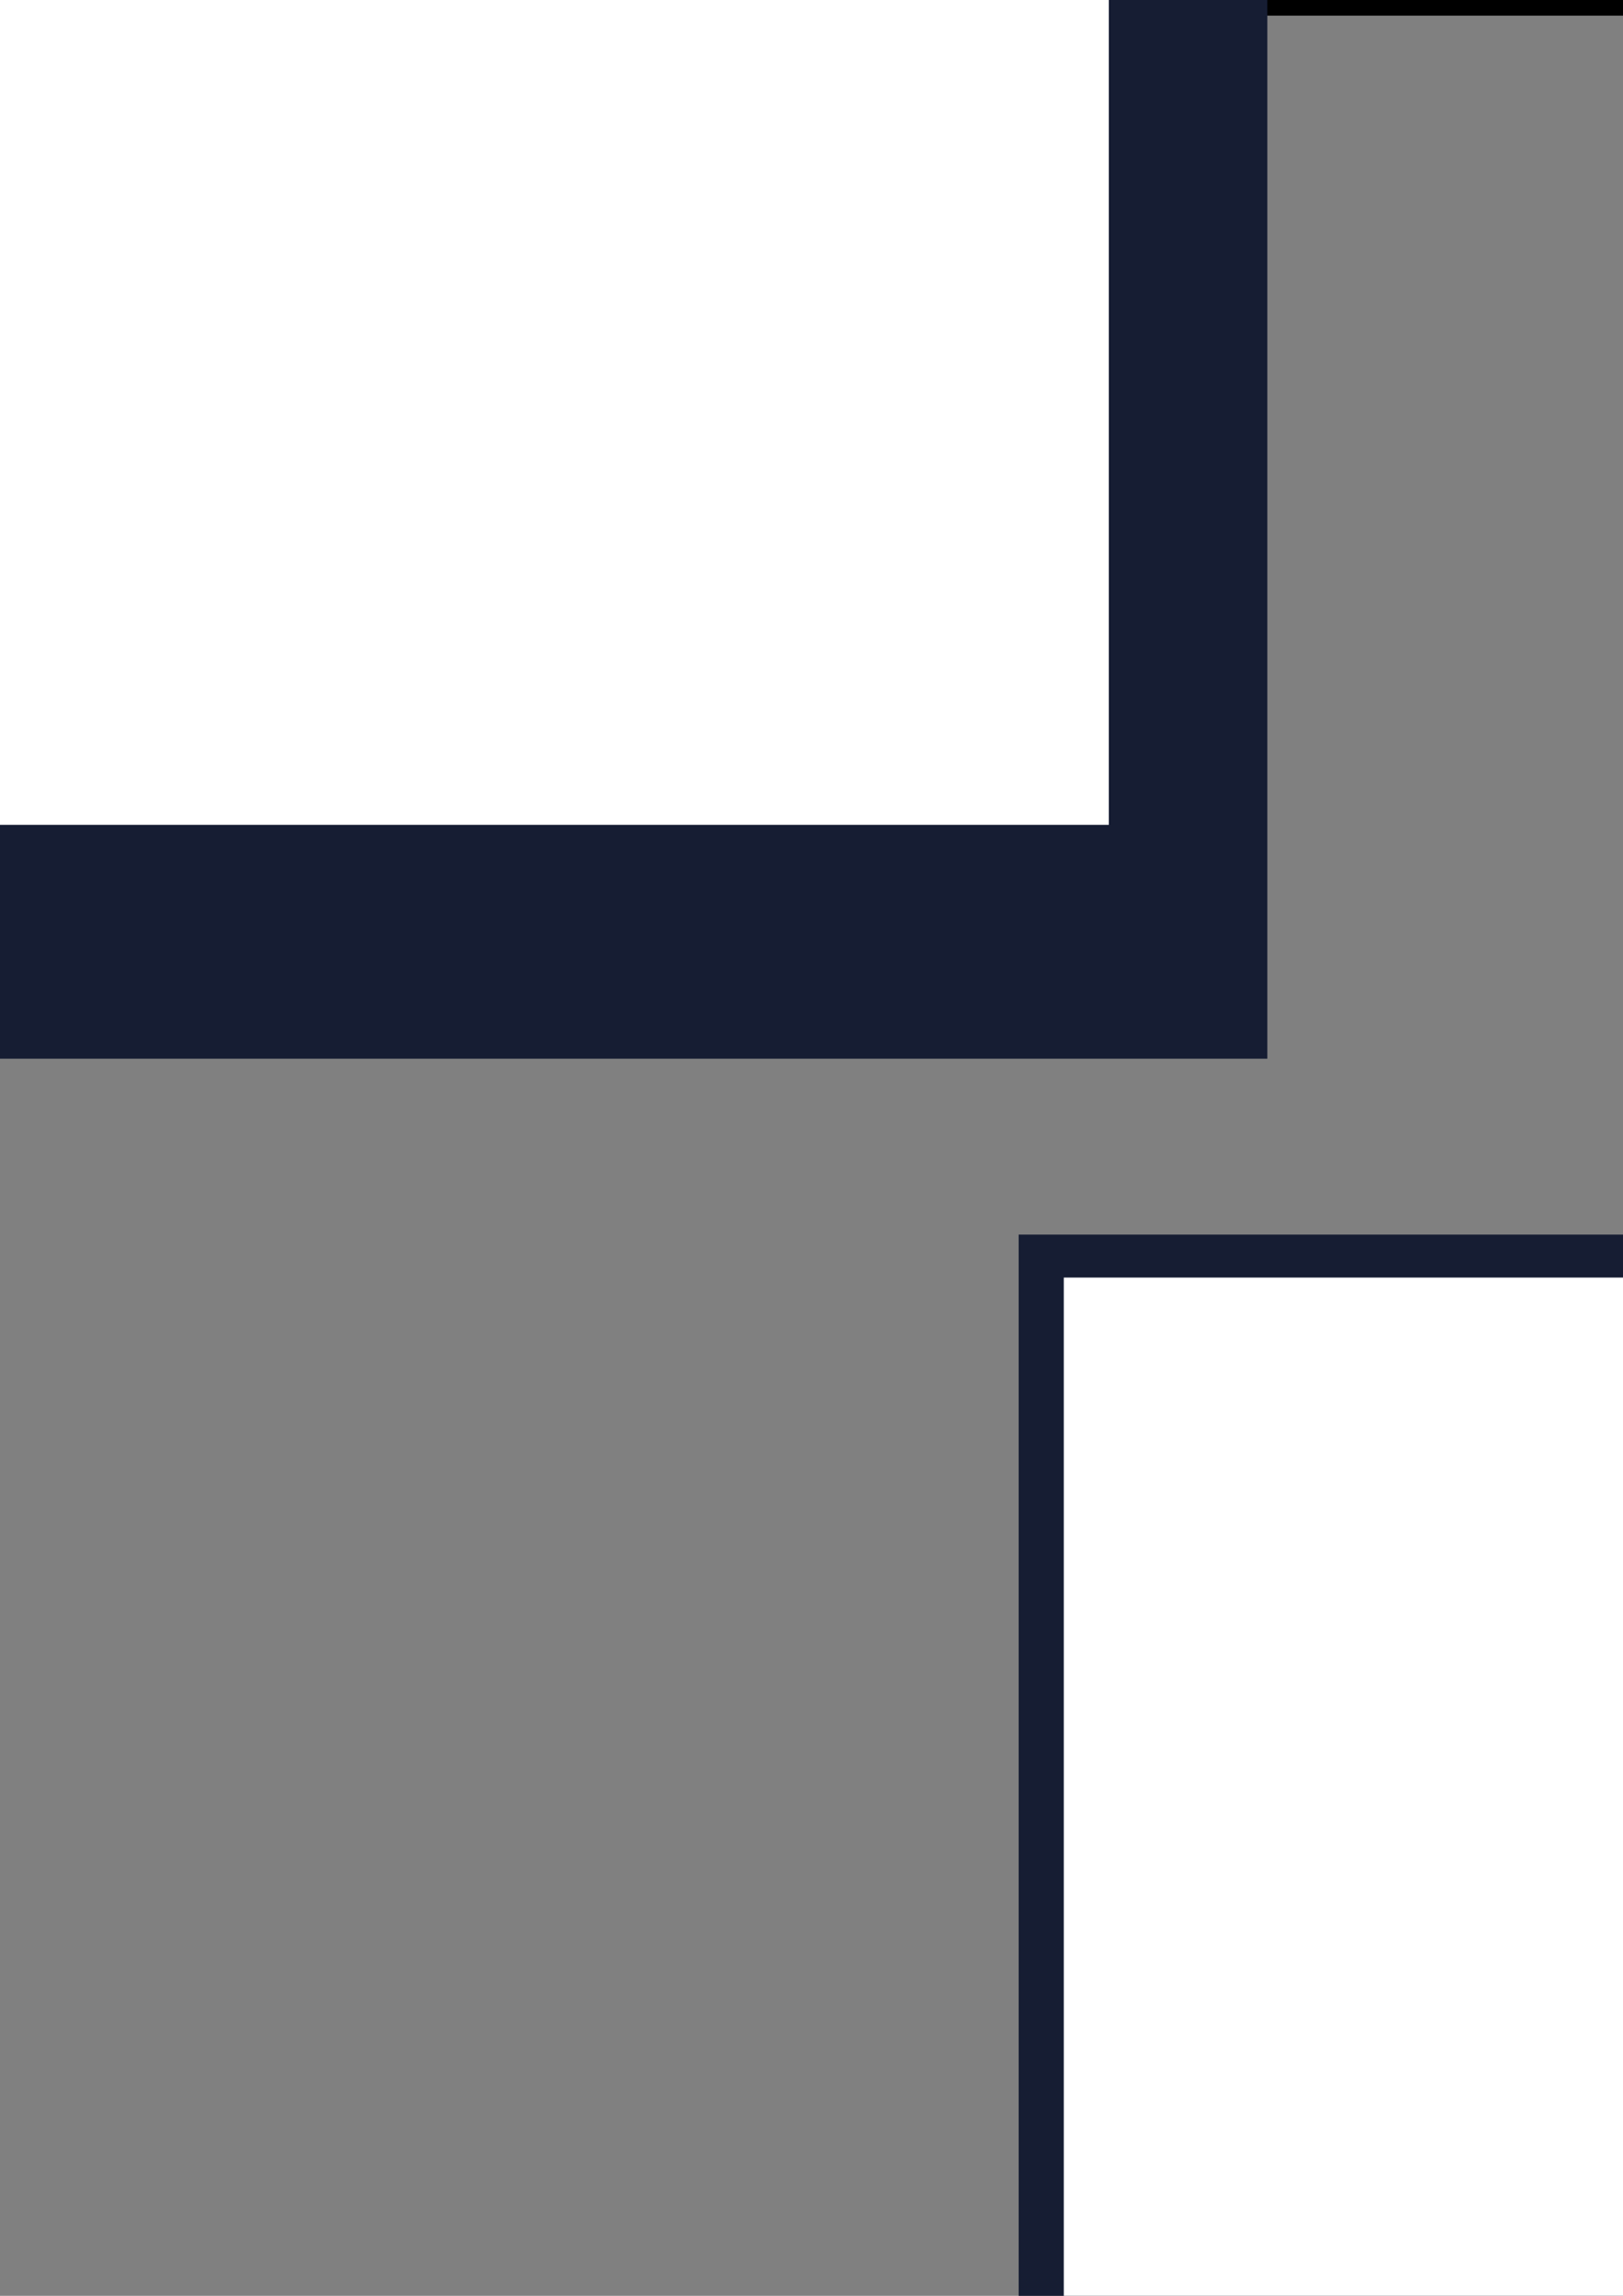 <?xml version="1.0" encoding="UTF-8" standalone="no"?>
<!-- Created with Inkscape (http://www.inkscape.org/) -->

<svg
   xmlns:dc="http://purl.org/dc/elements/1.1/"
   xmlns:cc="http://creativecommons.org/ns#"
   xmlns:rdf="http://www.w3.org/1999/02/22-rdf-syntax-ns#"
   xmlns:svg="http://www.w3.org/2000/svg"
   xmlns="http://www.w3.org/2000/svg"
   xmlns:sodipodi="http://sodipodi.sourceforge.net/DTD/sodipodi-0.dtd"
   xmlns:inkscape="http://www.inkscape.org/namespaces/inkscape"
   width="210mm"
   height="297mm"
   id="svg2"
   version="1.1"
   inkscape:version="0.48.5 r10040"
   sodipodi:docname="Quickstart_Chart_de-DE.svg">
  <rect width="100%" height="100%" fill="#808080" stroke="none"/>
  <defs
     id="defs4" />
  <sodipodi:namedview
     id="base"
     pagecolor="#ffffff"
     bordercolor="#666666"
     borderopacity="1.0"
     inkscape:pageopacity="0.0"
     inkscape:pageshadow="2"
     inkscape:zoom="0.20205447"
     inkscape:cx="970.56303"
     inkscape:cy="356.6579"
     inkscape:document-units="px"
     inkscape:current-layer="layer1"
     showgrid="false"
     inkscape:window-width="1366"
     inkscape:window-height="705"
     inkscape:window-x="-8"
     inkscape:window-y="-8"
     inkscape:window-maximized="1"
     showguides="true"
     inkscape:guide-bbox="true"
     inkscape:snap-bbox="true"
     inkscape:bbox-nodes="true"
     inkscape:snap-global="true">
    <sodipodi:guide
       orientation="0,1"
       position="2298.626,1263.897"
       id="guide3119" />
  </sodipodi:namedview>
  <g
     inkscape:label="Ebene 1"
     inkscape:groupmode="layer"
     id="layer1">
    <flowRoot
       xml:space="preserve"
       id="flowRoot2985"
       style="font-size:40px;font-style:normal;font-weight:normal;line-height:125%;letter-spacing:0px;word-spacing:0px;fill:#000000;fill-opacity:1;stroke:none;font-family:Sans"
       transform="matrix(3.244,0,0,3.244,-433.727,-551.498)"><flowRegion
         id="flowRegion2987"><rect
           id="rect2989"
           width="602.857"
           height="131.429"
           x="40"
           y="40.934" /></flowRegion><flowPara
         id="flowPara2991">Wähle einen Archetypen</flowPara></flowRoot>    <g
       id="g3133"
       transform="translate(-371.187,3.1738282e-6)">
      <rect
         y="-211.535"
         x="-704.005"
         height="729.171"
         width="694.449"
         id="rect3097-1-7-4"
         style="fill:#161d33;fill-opacity:1;stroke:none" />
      <flowRoot
         transform="translate(-722.857,-357.147)"
         style="font-size:40px;font-style:normal;font-weight:normal;line-height:125%;letter-spacing:0px;word-spacing:0px;fill:#ffffff;fill-opacity:1;stroke:none;font-family:Sans"
         id="flowRoot2993"
         xml:space="preserve"><flowRegion
           id="flowRegion2995"><rect
             style="fill:#ffffff"
             y="163.791"
             x="65.714"
             height="680"
             width="751.429"
             id="rect2997" /></flowRegion><flowPara
           id="flowPara2999">MYSTIKER</flowPara><flowPara
           id="flowPara3001">FF 4</flowPara><flowPara
           id="flowPara3003">INT 6</flowPara><flowPara
           id="flowPara3005">CHA 4</flowPara><flowPara
           id="flowPara3007">MAG 6</flowPara><flowPara
           id="flowPara3009" /><flowPara
           id="flowPara3011">5 Vorteile</flowPara><flowPara
           id="flowPara3023" /><flowPara
           id="flowPara3025">BEW 7</flowPara><flowPara
           id="flowPara3027">+4 FAK (INT)</flowPara><flowPara
           id="flowPara3029">-2 KOND</flowPara><flowPara
           id="flowPara3031">1W6-1 GEP pro LVL</flowPara><flowPara
           id="flowPara3013" /><flowPara
           id="flowPara3015" /><flowPara
           id="flowPara3017" /><flowPara
           id="flowPara3019" /><flowPara
           id="flowPara3021" /></flowRoot>    </g>
    <g
       id="g3097"
       transform="translate(-464.189,-28.562)">
      <rect
         y="632.208"
         x="-239.815"
         height="729.171"
         width="694.449"
         id="rect3097-0"
         style="fill:#161d33;fill-opacity:1;stroke:none" />
      <flowRoot
         transform="translate(-349.429,-227.719)"
         style="font-size:40px;font-style:normal;font-weight:normal;line-height:125%;letter-spacing:0px;word-spacing:0px;fill:#ffffff;fill-opacity:1;stroke:none;font-family:Sans"
         id="flowRoot3033"
         xml:space="preserve"><flowRegion
           id="flowRegion3035"><rect
             style="fill:#ffffff"
             y="880.934"
             x="131.429"
             height="522.857"
             width="522.857"
             id="rect3037" /></flowRegion><flowPara
           id="flowPara3039">KÄMPFER</flowPara><flowPara
           id="flowPara3041">STR 6</flowPara><flowPara
           id="flowPara3043">INT 4</flowPara><flowPara
           id="flowPara3045">DEX 6</flowPara><flowPara
           id="flowPara3047">VIT 4</flowPara><flowPara
           id="flowPara3049" /><flowPara
           id="flowPara3051">4 Vorteile</flowPara><flowPara
           id="flowPara3053" /><flowPara
           id="flowPara3055">BEW 5</flowPara><flowPara
           id="flowPara3059">1W6+1 GEP pro LVL</flowPara><flowPara
           id="flowPara3057" /></flowRoot>    </g>
    <g
       id="g3156"
       transform="translate(-121.323,0)">
      <rect
         y="-211.535"
         x="46.643"
         height="729.171"
         width="694.449"
         id="rect3097-1-7"
         style="fill:#161d33;fill-opacity:1;stroke:none" />
      <flowRoot
         transform="translate(-487.856,-357.636)"
         style="font-size:40px;font-style:normal;font-weight:normal;line-height:125%;letter-spacing:0px;word-spacing:0px;fill:#ffffff;fill-opacity:1;stroke:none;font-family:Sans"
         id="flowRoot3061"
         xml:space="preserve"><flowRegion
           id="flowRegion3063"><rect
             style="fill:#ffffff"
             y="163.791"
             x="597.143"
             height="597.143"
             width="554.286"
             id="rect3065" /></flowRegion><flowPara
           id="flowPara3067">HEILER</flowPara><flowPara
           id="flowPara3069">STR 4</flowPara><flowPara
           id="flowPara3071">FF 4</flowPara><flowPara
           id="flowPara3073">CHA 6</flowPara><flowPara
           id="flowPara3075">VIT 6</flowPara><flowPara
           id="flowPara3077" /><flowPara
           id="flowPara3079">4 Vorteile</flowPara><flowPara
           id="flowPara3081" /><flowPara
           id="flowPara3083">BEW 4</flowPara><flowPara
           id="flowPara3085">+2 FAK (INT)</flowPara><flowPara
           id="flowPara3087">1W6+1 GEP pro LVL</flowPara></flowRoot>    </g>
    <g
       id="g3207"
       transform="translate(-10.187,0)">
      <g
         id="g3114">
        <rect
           style="fill:#161d33;fill-opacity:1;stroke:none"
           id="rect3097-0-9"
           width="694.449"
           height="729.171"
           x="508.339"
           y="603.646" />
      </g>
      <flowRoot
         transform="translate(-512.446,538)"
         style="font-size:40px;font-style:normal;font-weight:normal;line-height:125%;letter-spacing:0px;word-spacing:0px;fill:#ffffff;fill-opacity:1;stroke:none;font-family:Sans"
         id="flowRoot3089"
         xml:space="preserve"><flowRegion
           id="flowRegion3091"><rect
             style="fill:#ffffff"
             y="86.648"
             x="1042.857"
             height="591.429"
             width="528.571"
             id="rect3093" /></flowRegion><flowPara
           id="flowPara3095">ANFÜHRER</flowPara><flowPara
           id="flowPara3097">FF 4</flowPara><flowPara
           id="flowPara3099">INT 6</flowPara><flowPara
           id="flowPara3101">CHA 6</flowPara><flowPara
           id="flowPara3103">VIT 4</flowPara><flowPara
           id="flowPara3105" /><flowPara
           id="flowPara3107">4 Vorteile</flowPara><flowPara
           id="flowPara3109" /><flowPara
           id="flowPara3111">BEW 6</flowPara><flowPara
           id="flowPara3113">+2 FAK (CHA)</flowPara><flowPara
           id="flowPara3115">1W6-1 GEP pro LVL</flowPara></flowRoot>    </g>
    <g
       id="g3173"
       transform="translate(86.104,0)">
      <rect
         y="-211.535"
         x="839.728"
         height="729.171"
         width="694.449"
         id="rect3097-1"
         style="fill:#161d33;fill-opacity:1;stroke:none" />
      <flowRoot
         transform="translate(-384.014,-148.991)"
         style="font-size:40px;font-style:normal;font-weight:normal;line-height:125%;letter-spacing:0px;word-spacing:0px;fill:#ffffff;fill-opacity:1;stroke:none;font-family:Sans"
         id="flowRoot3117"
         xml:space="preserve"><flowRegion
           id="flowRegion3119"><rect
             style="fill:#ffffff"
             y="-39.066"
             x="1257.143"
             height="634.286"
             width="662.857"
             id="rect3121" /></flowRegion><flowPara
           id="flowPara3123">SCHÜTZE</flowPara><flowPara
           id="flowPara3125">FF 6</flowPara><flowPara
           id="flowPara3127">INT 4</flowPara><flowPara
           id="flowPara3129">DEX 6</flowPara><flowPara
           id="flowPara3131">CHA 4</flowPara><flowPara
           id="flowPara3133" /><flowPara
           id="flowPara3135">3 Vorteile</flowPara><flowPara
           id="flowPara3137">BEW 8</flowPara><flowPara
           id="flowPara3139">1W6 GEP pro LVL</flowPara></flowRoot>    </g>
    <g
       id="g3117"
       transform="translate(368.058,-7.742)">
      <rect
         y="611.387"
         x="1236.119"
         height="729.171"
         width="694.449"
         id="rect3097-0-4"
         style="fill:#161d33;fill-opacity:1;stroke:none" />
      <flowRoot
         transform="translate(-405.714,698)"
         style="font-size:40px;font-style:normal;font-weight:normal;line-height:125%;letter-spacing:0px;word-spacing:0px;fill:#ffffff;fill-opacity:1;stroke:none;font-family:Sans"
         id="flowRoot3141"
         xml:space="preserve"><flowRegion
           id="flowRegion3143"><rect
             style="fill:#ffffff"
             y="-44.781"
             x="1685.714"
             height="548.571"
             width="508.571"
             id="rect3145" /></flowRegion><flowPara
           id="flowPara3147">WALDLÄUFER</flowPara><flowPara
           id="flowPara3149">STR 4</flowPara><flowPara
           id="flowPara3151">FF 6</flowPara><flowPara
           id="flowPara3153">INT 6</flowPara><flowPara
           id="flowPara3155">DEX 4</flowPara><flowPara
           id="flowPara3157" /><flowPara
           id="flowPara3159">5 Vorteile</flowPara><flowPara
           id="flowPara3161" /><flowPara
           id="flowPara3163">BEW 7</flowPara><flowPara
           id="flowPara3165">1W6 GEP pro LVL</flowPara></flowRoot>    </g>
    <g
       id="g3188"
       transform="translate(322.167,-2.734375e-5)">
      <rect
         y="-211.535"
         x="1604.177"
         height="729.171"
         width="694.449"
         id="rect3097"
         style="fill:#161d33;fill-opacity:1;stroke:none" />
      <flowRoot
         transform="translate(651.428,-931.429)"
         style="font-size:40px;font-style:normal;font-weight:normal;line-height:125%;letter-spacing:0px;word-spacing:0px;fill:#ffffff;fill-opacity:1;stroke:none;font-family:Sans"
         id="flowRoot3167"
         xml:space="preserve"><flowRegion
           id="flowRegion3169"><rect
             style="fill:#ffffff"
             y="738.076"
             x="988.571"
             height="1091.429"
             width="674.286"
             id="rect3171" /></flowRegion><flowPara
           id="flowPara3173">KRIEGER</flowPara><flowPara
           id="flowPara3175">STR 6</flowPara><flowPara
           id="flowPara3177">DEX 4</flowPara><flowPara
           id="flowPara3179">CHA 4</flowPara><flowPara
           id="flowPara3181">VIT 6</flowPara><flowPara
           id="flowPara3183" /><flowPara
           id="flowPara3185">3 Vorteile</flowPara><flowPara
           id="flowPara3187" /><flowPara
           id="flowPara3189">BEW 5</flowPara><flowPara
           id="flowPara3191">1W6+2 GEP pro LVL</flowPara><flowPara
           id="flowPara3193">+2 Power Punkt (PP) auf Attacke (ATK)</flowPara><flowPara
           id="flowPara3195">-2 Reflex</flowPara><flowPara
           id="flowPara3197">-2 FAK (INT)</flowPara></flowRoot>    </g>
  </g>
</svg>
